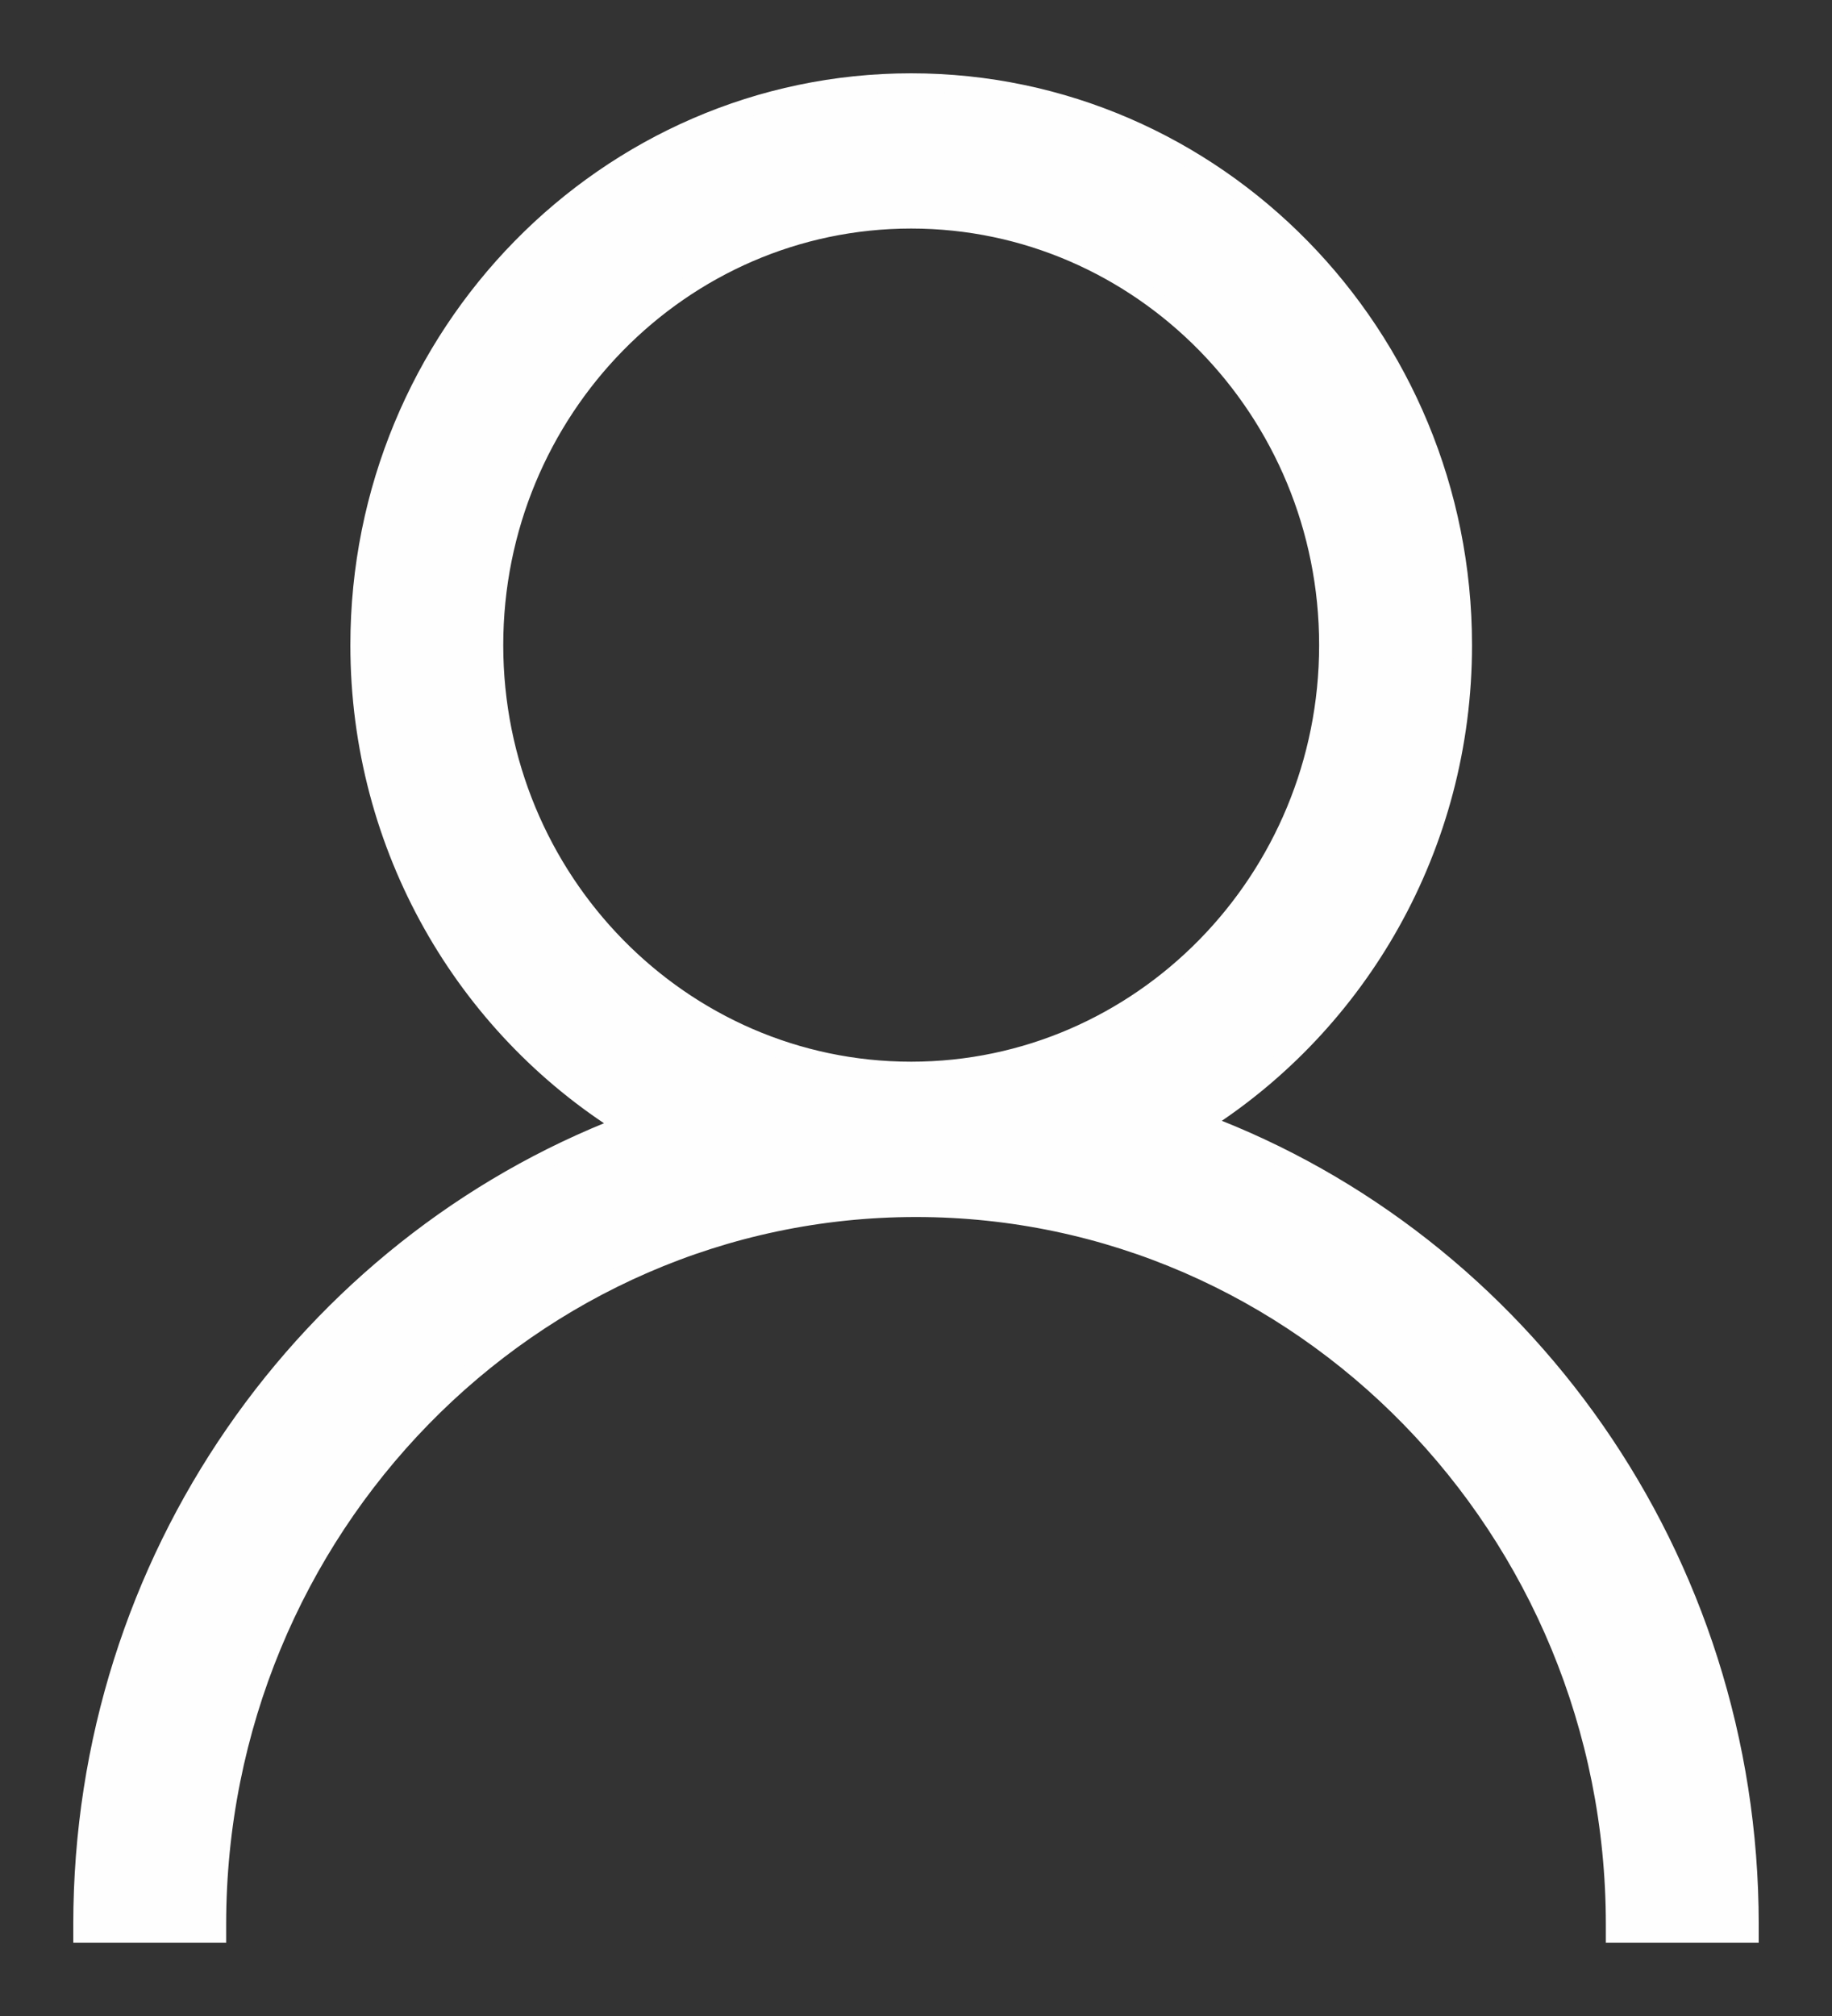 <svg width="20" height="22" viewBox="0 0 20 22" fill="none" xmlns="http://www.w3.org/2000/svg">
<rect x="0" y="0" width="20" height="22" fill="#333333" stroke="none"/>
<path d="M13.122 12.254C14.83 11.169 15.97 9.238 15.97 7.04C15.97 3.656 13.27 0.9 9.947 0.9C6.624 0.9 3.925 3.656 3.925 7.04C3.925 9.255 5.081 11.199 6.811 12.279C3.361 13.605 0.9 17.013 0.9 21V21.1H1H2.269H2.369V21C2.369 16.686 5.795 13.181 10 13.181C14.206 13.181 17.631 16.686 17.631 21V21.1H17.731H19H19.1V21C19.1 16.988 16.607 13.561 13.122 12.254ZM5.394 7.04C5.394 4.477 7.438 2.394 9.947 2.394C12.456 2.394 14.501 4.477 14.501 7.04C14.501 9.604 12.456 11.686 9.947 11.686C7.438 11.686 5.394 9.604 5.394 7.04Z" fill="#FEFEFE" stroke="#FEFEFE" stroke-width="0.2"/>
</svg>
